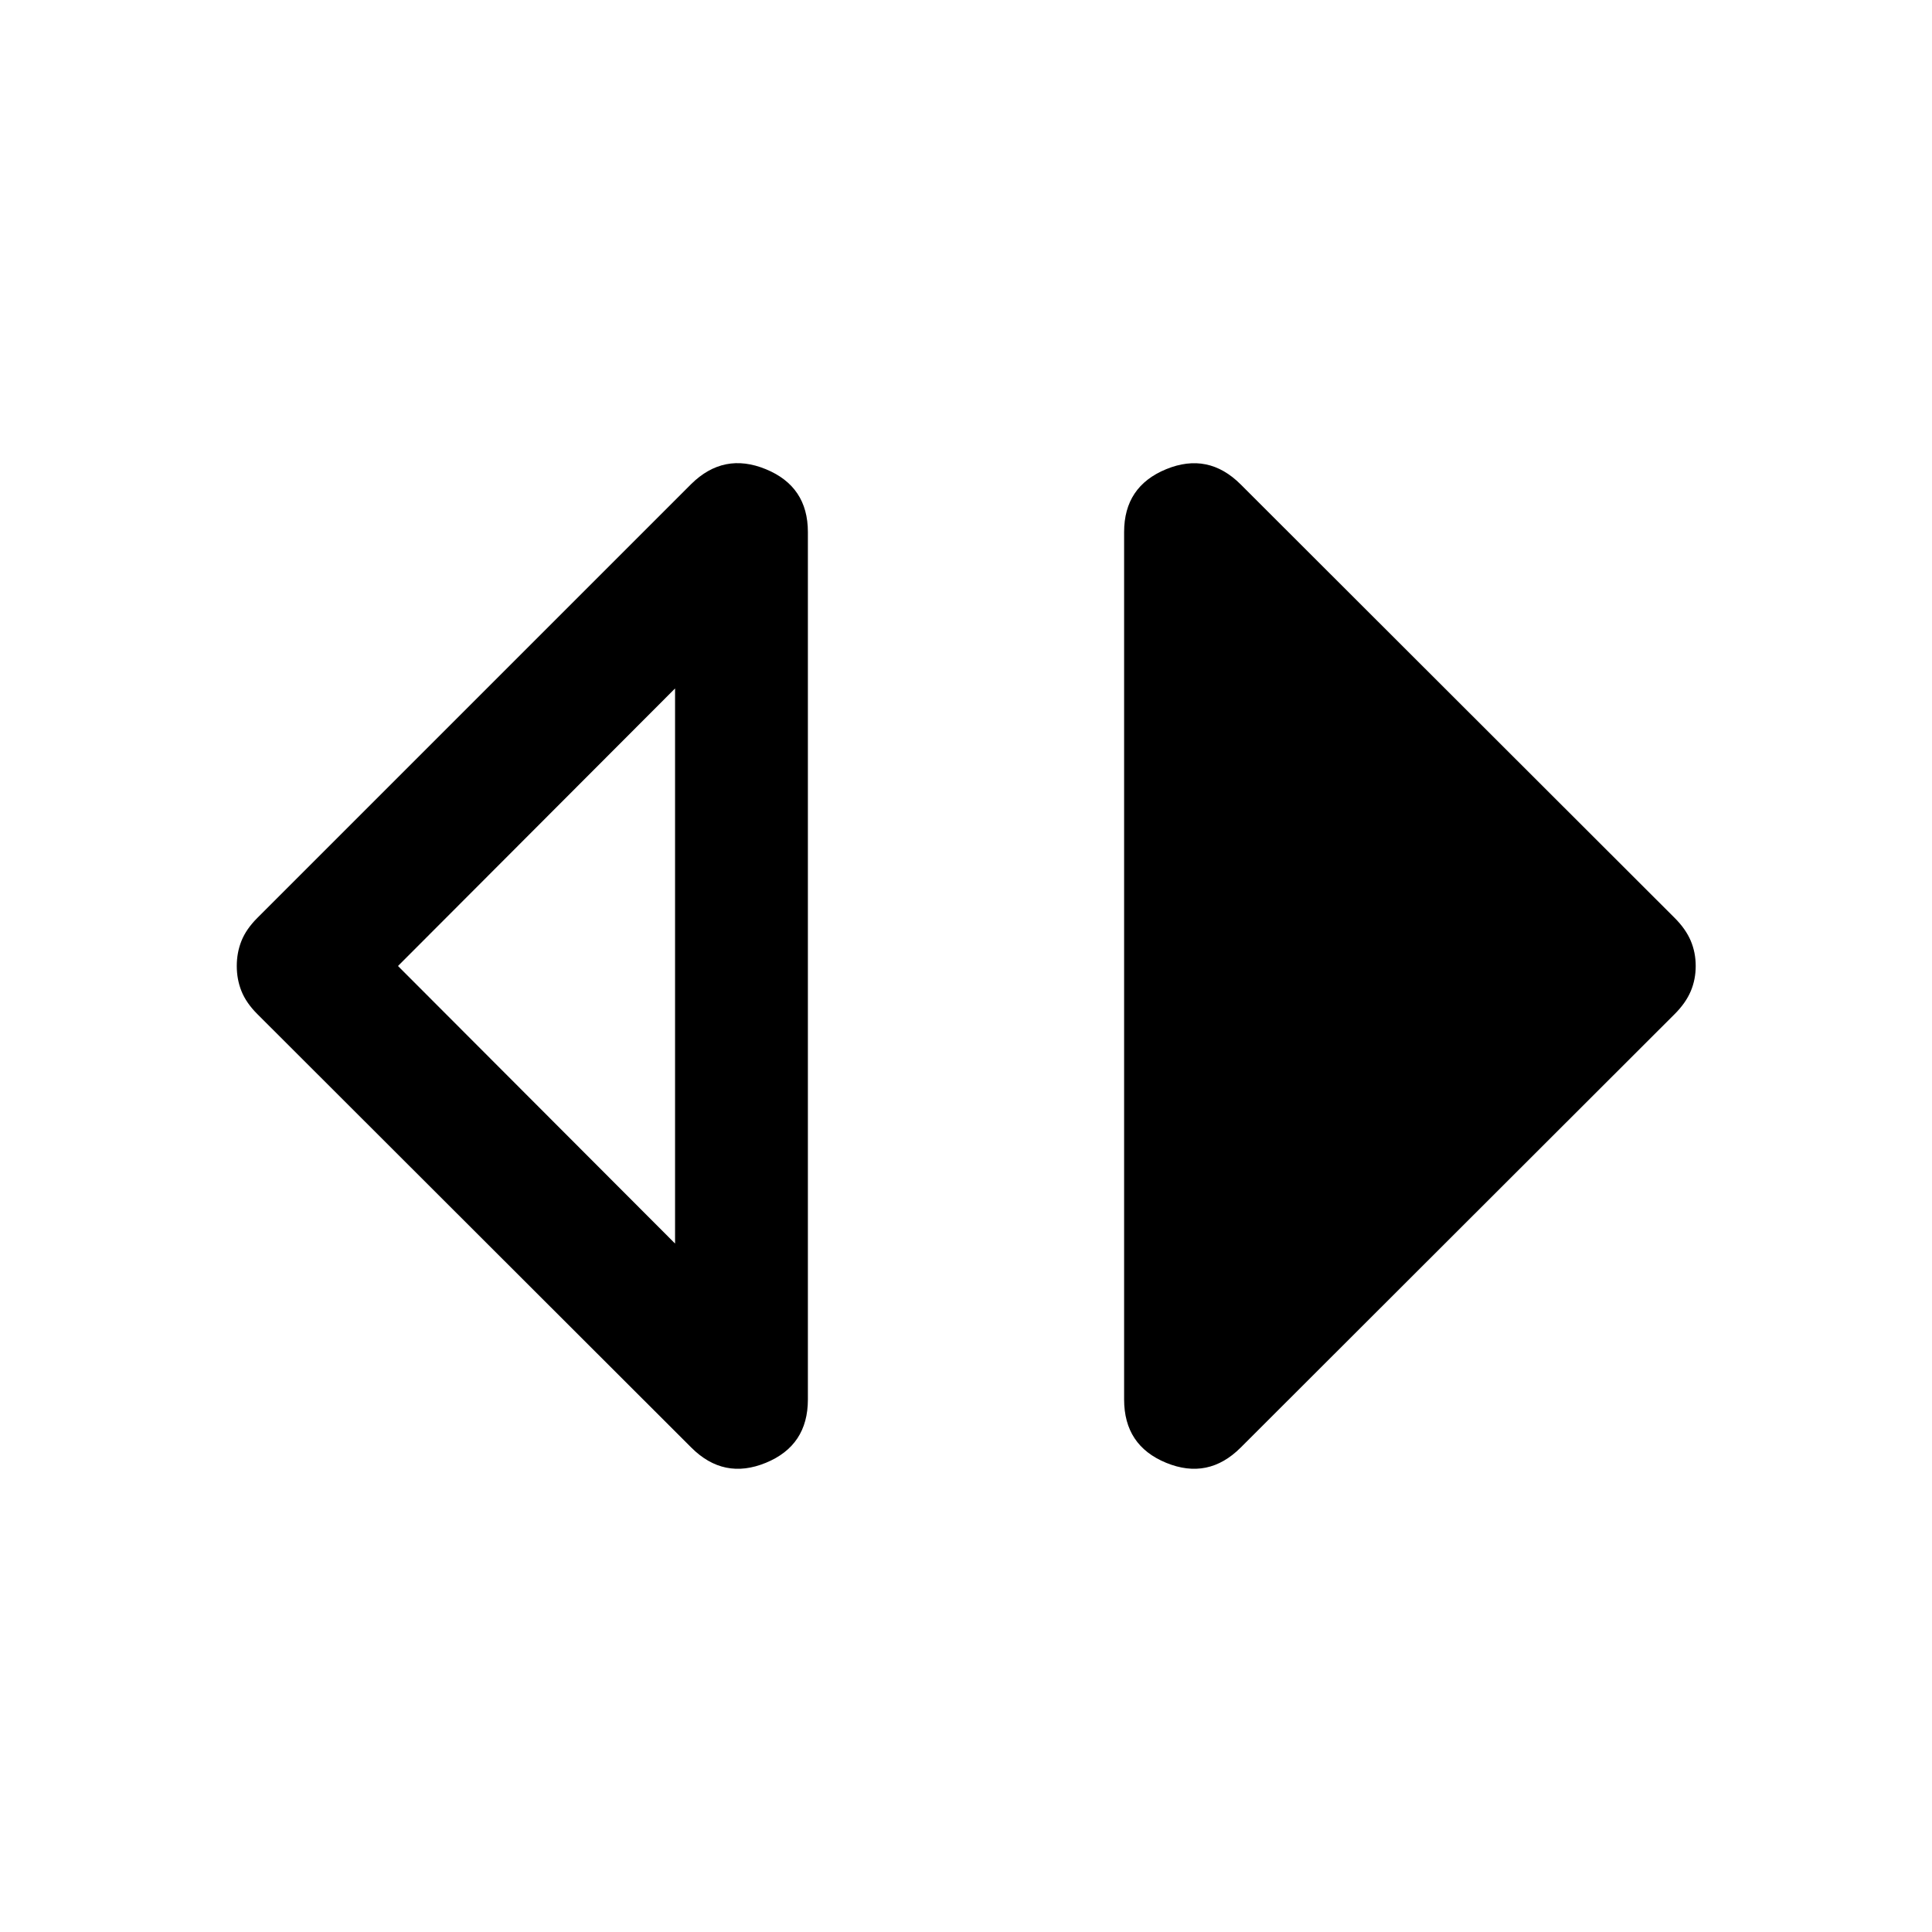 <svg xmlns="http://www.w3.org/2000/svg" width="48" height="48" viewBox="0 -960 960 960"><path d="M335.435-342.087v-275.826L197.761-480l137.674 137.913Zm8.065 101.37L127.848-456.13q-5.479-5.479-7.837-11.316-2.359-5.837-2.359-12.554 0-6.717 2.359-12.554 2.358-5.837 7.837-11.316L343.5-719.522q16.152-15.913 37.043-7.337 20.892 8.576 20.892 31.207v431.065q0 22.87-20.892 31.446-20.891 8.576-37.043-7.576Zm273 0q-16.152 16.152-37.043 7.576-20.892-8.576-20.892-31.446v-431.065q0-22.631 20.892-31.207 20.891-8.576 37.043 7.576L832.152-503.87q5.479 5.479 7.957 11.316 2.478 5.837 2.478 12.554 0 6.717-2.478 12.554-2.478 5.837-7.957 11.316L616.5-240.717Z"/></svg>